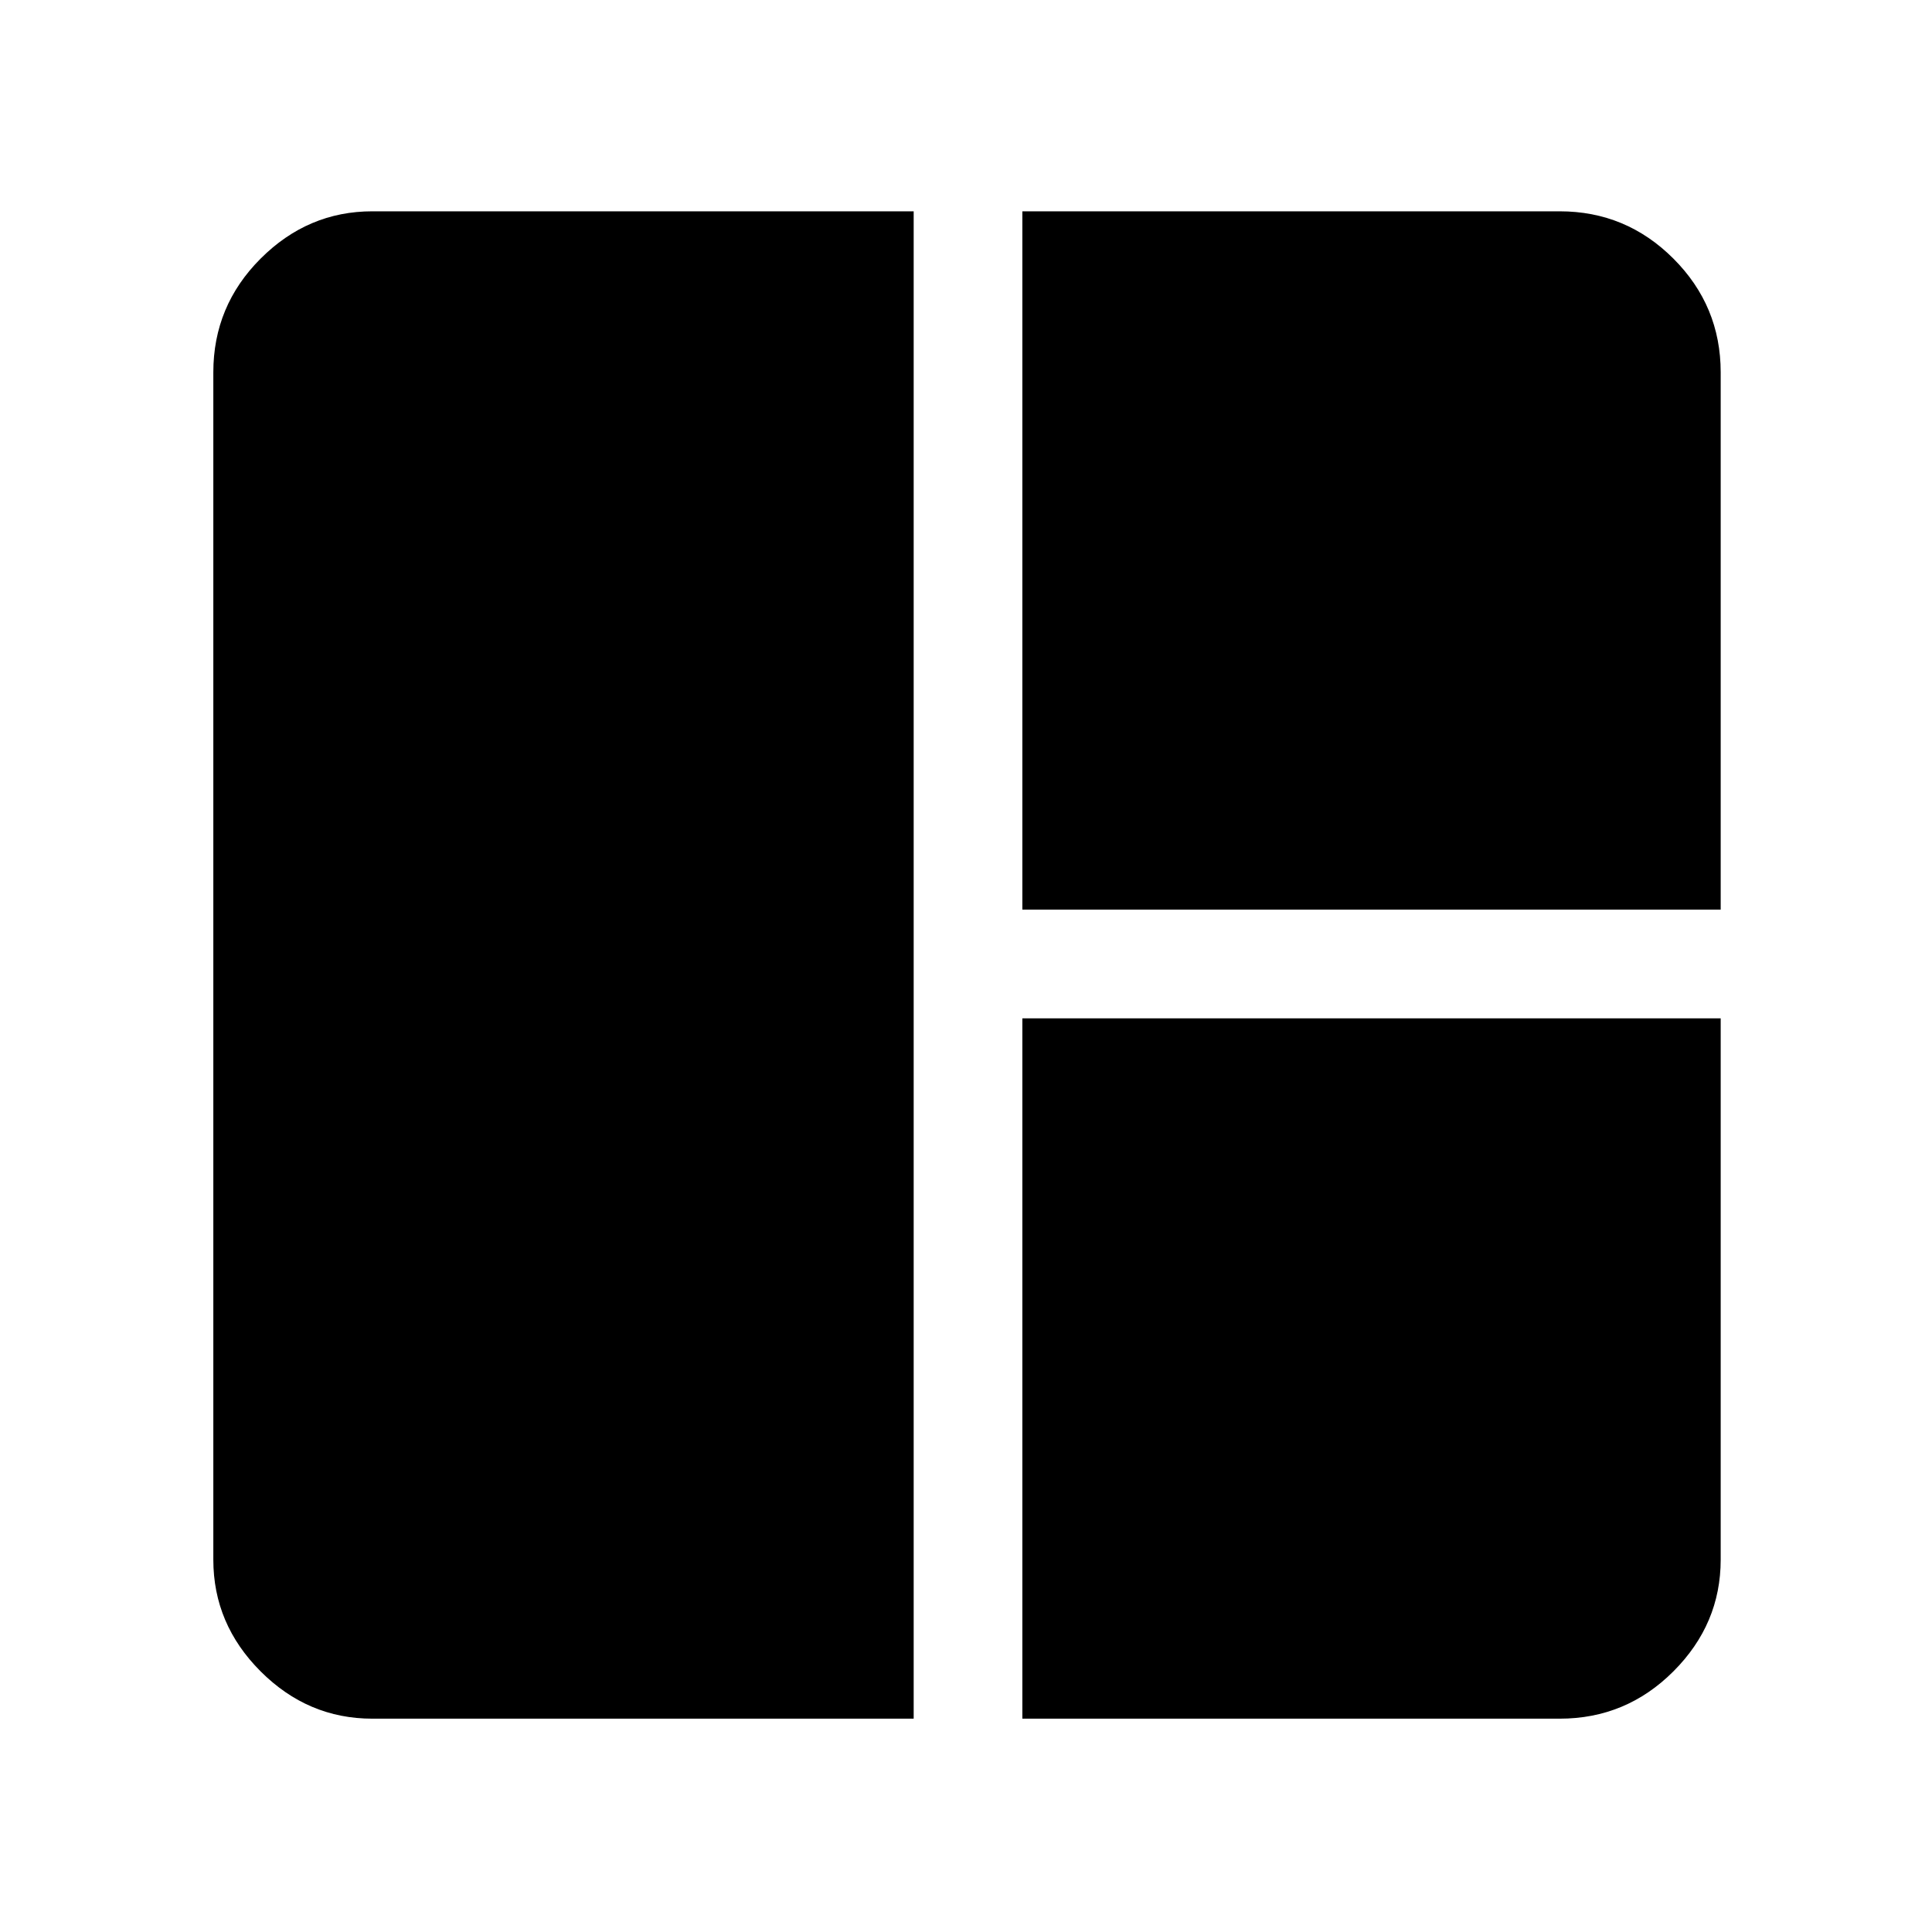<svg xmlns="http://www.w3.org/2000/svg" width="48" height="48" viewBox="0 0 48 48"><path d="M22.7 42.7H9.25q-1.6 0-2.775-1.175Q5.3 40.35 5.3 38.75V9.25q0-1.65 1.175-2.825Q7.65 5.25 9.25 5.25H22.7Zm2.7-20.1V5.25h13.35q1.65 0 2.825 1.175Q42.75 7.6 42.75 9.25V22.6Zm0 20.1V25.3h17.35v13.45q0 1.6-1.175 2.775Q40.4 42.7 38.75 42.7Z"/></svg>